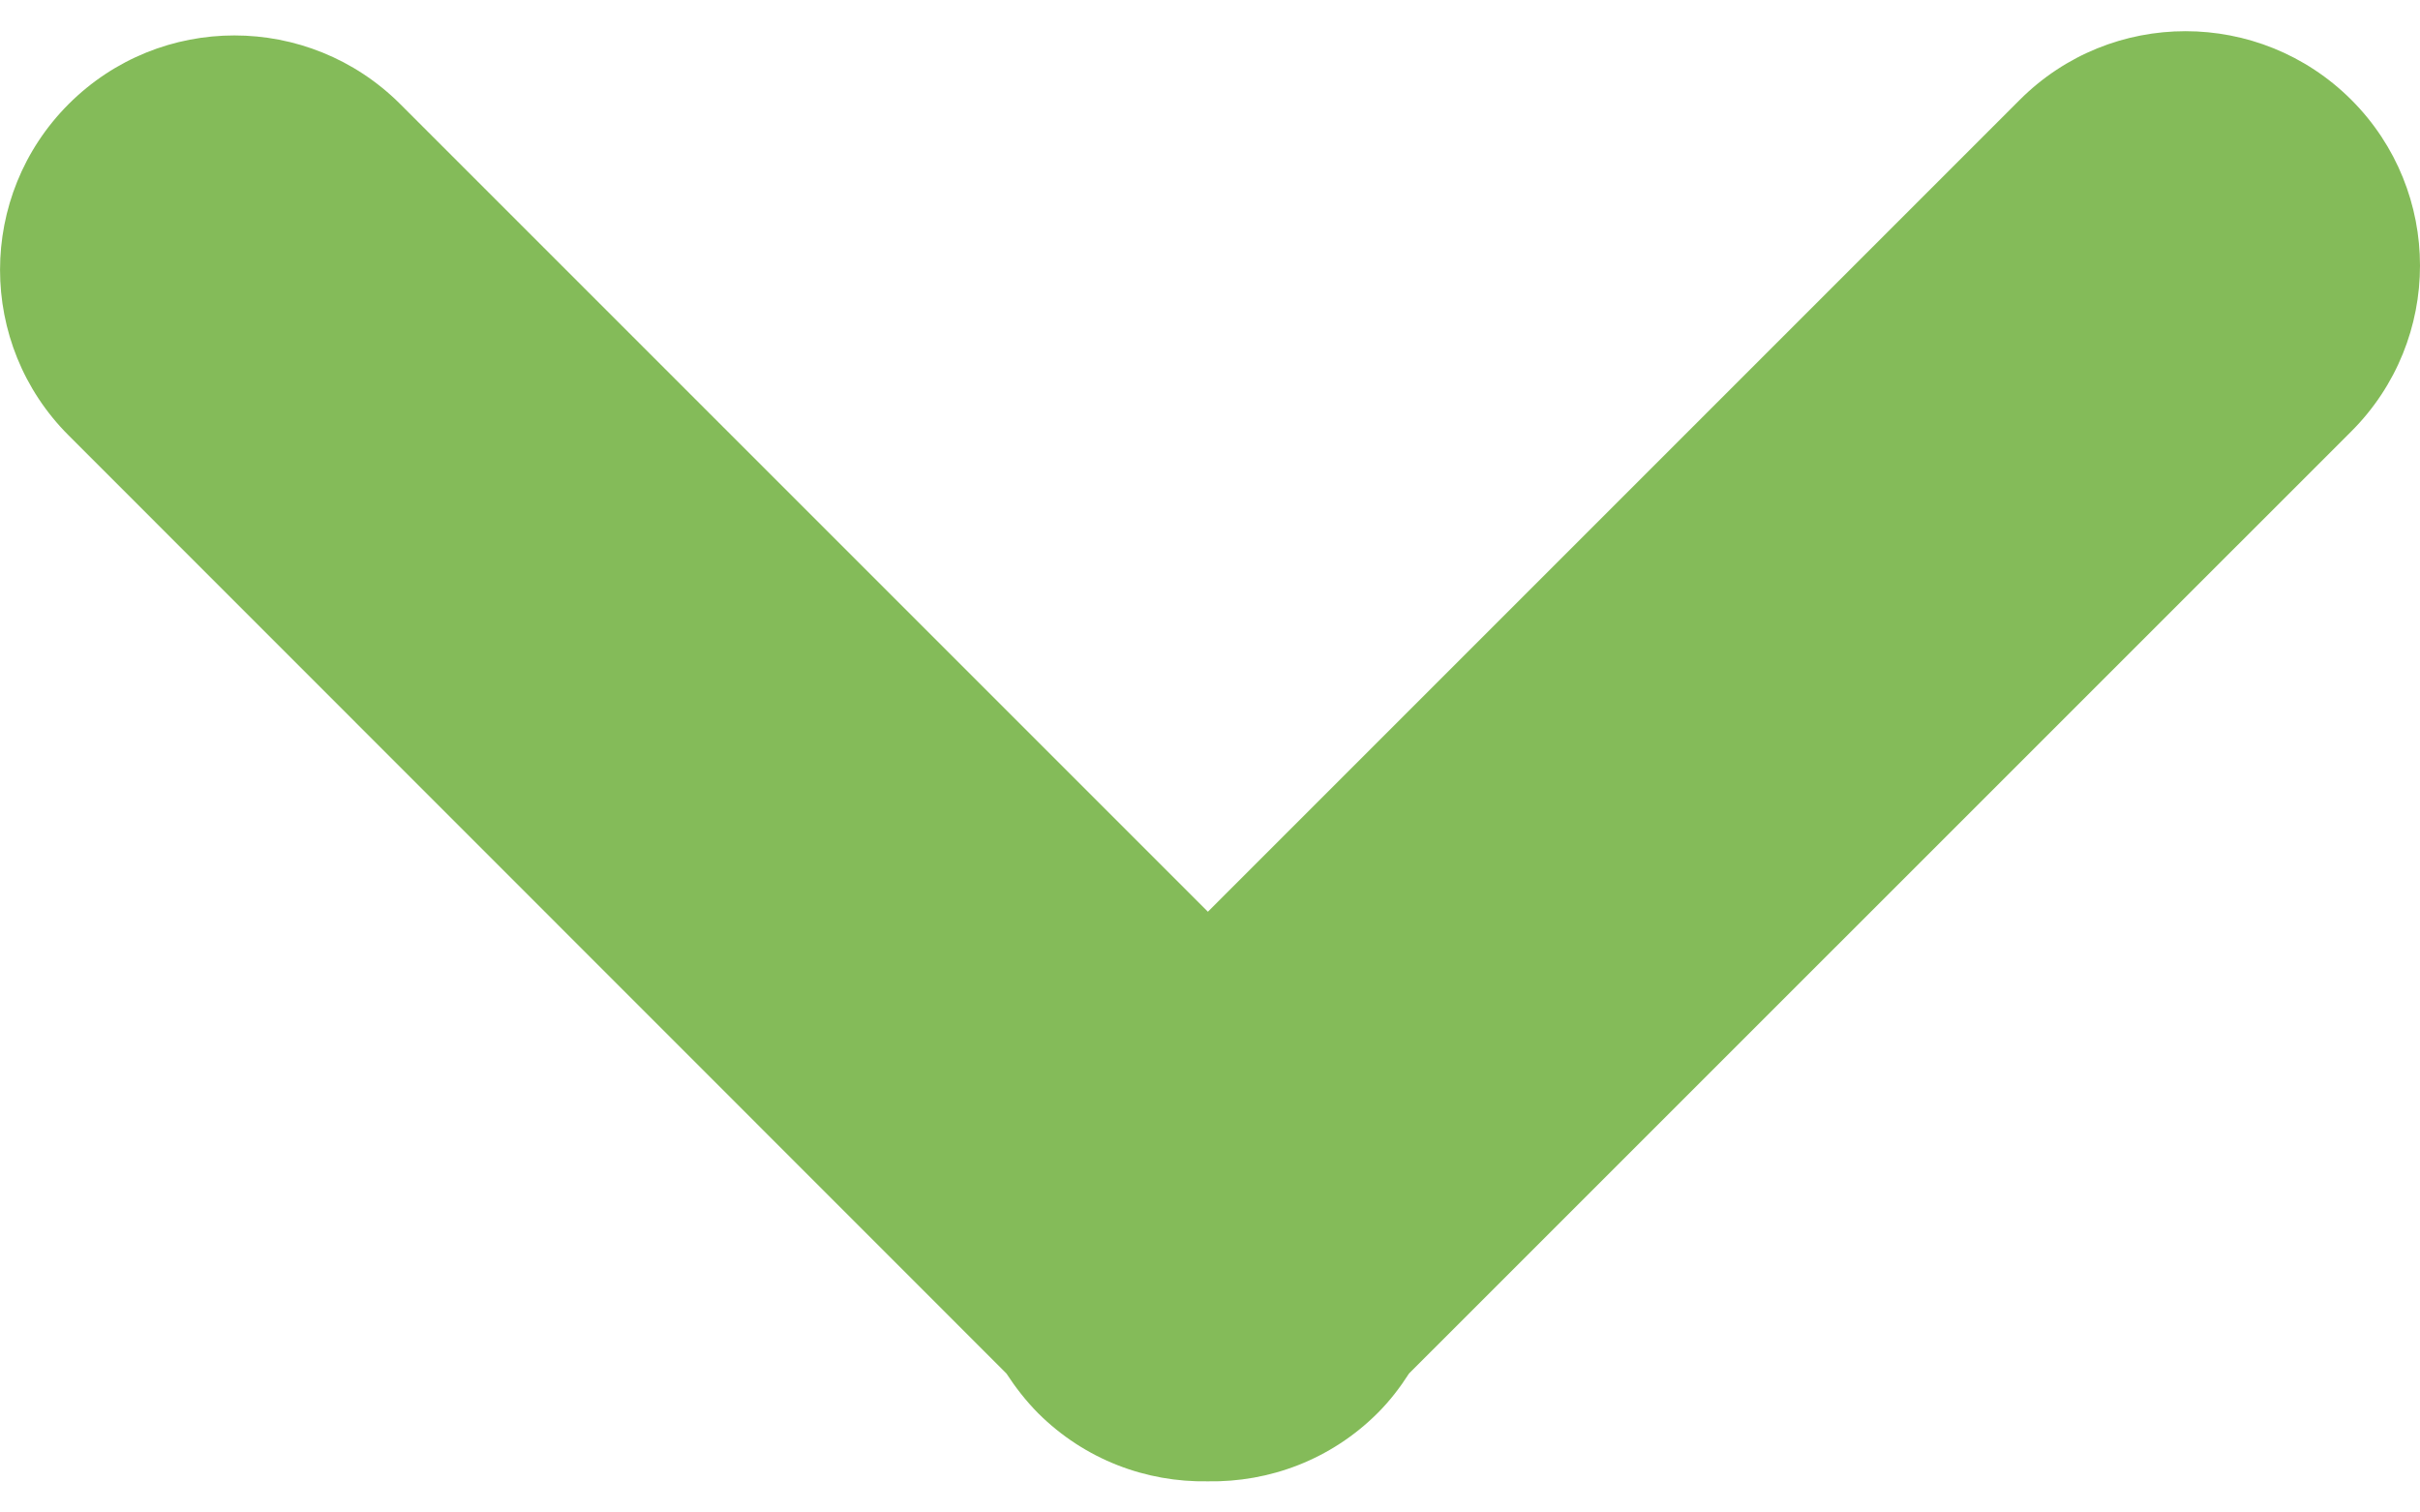<svg width="16" height="10" viewBox="0 0 16 10" fill="none" xmlns="http://www.w3.org/2000/svg">
<path d="M6.863 9.343C6.782 9.261 6.714 9.173 6.654 9.081L0.454 2.879C-0.151 2.275 -0.151 1.293 0.454 0.688C1.059 0.083 2.04 0.083 2.646 0.688L7.986 6.028L13.354 0.66C13.959 0.055 14.94 0.055 15.546 0.66C15.849 0.963 16 1.36 16 1.756C16 2.152 15.849 2.549 15.546 2.852L9.316 9.081C9.257 9.173 9.189 9.262 9.108 9.343C8.798 9.652 8.391 9.801 7.985 9.794C7.58 9.801 7.173 9.652 6.863 9.343Z" fill="#84BB59"/>
</svg>
